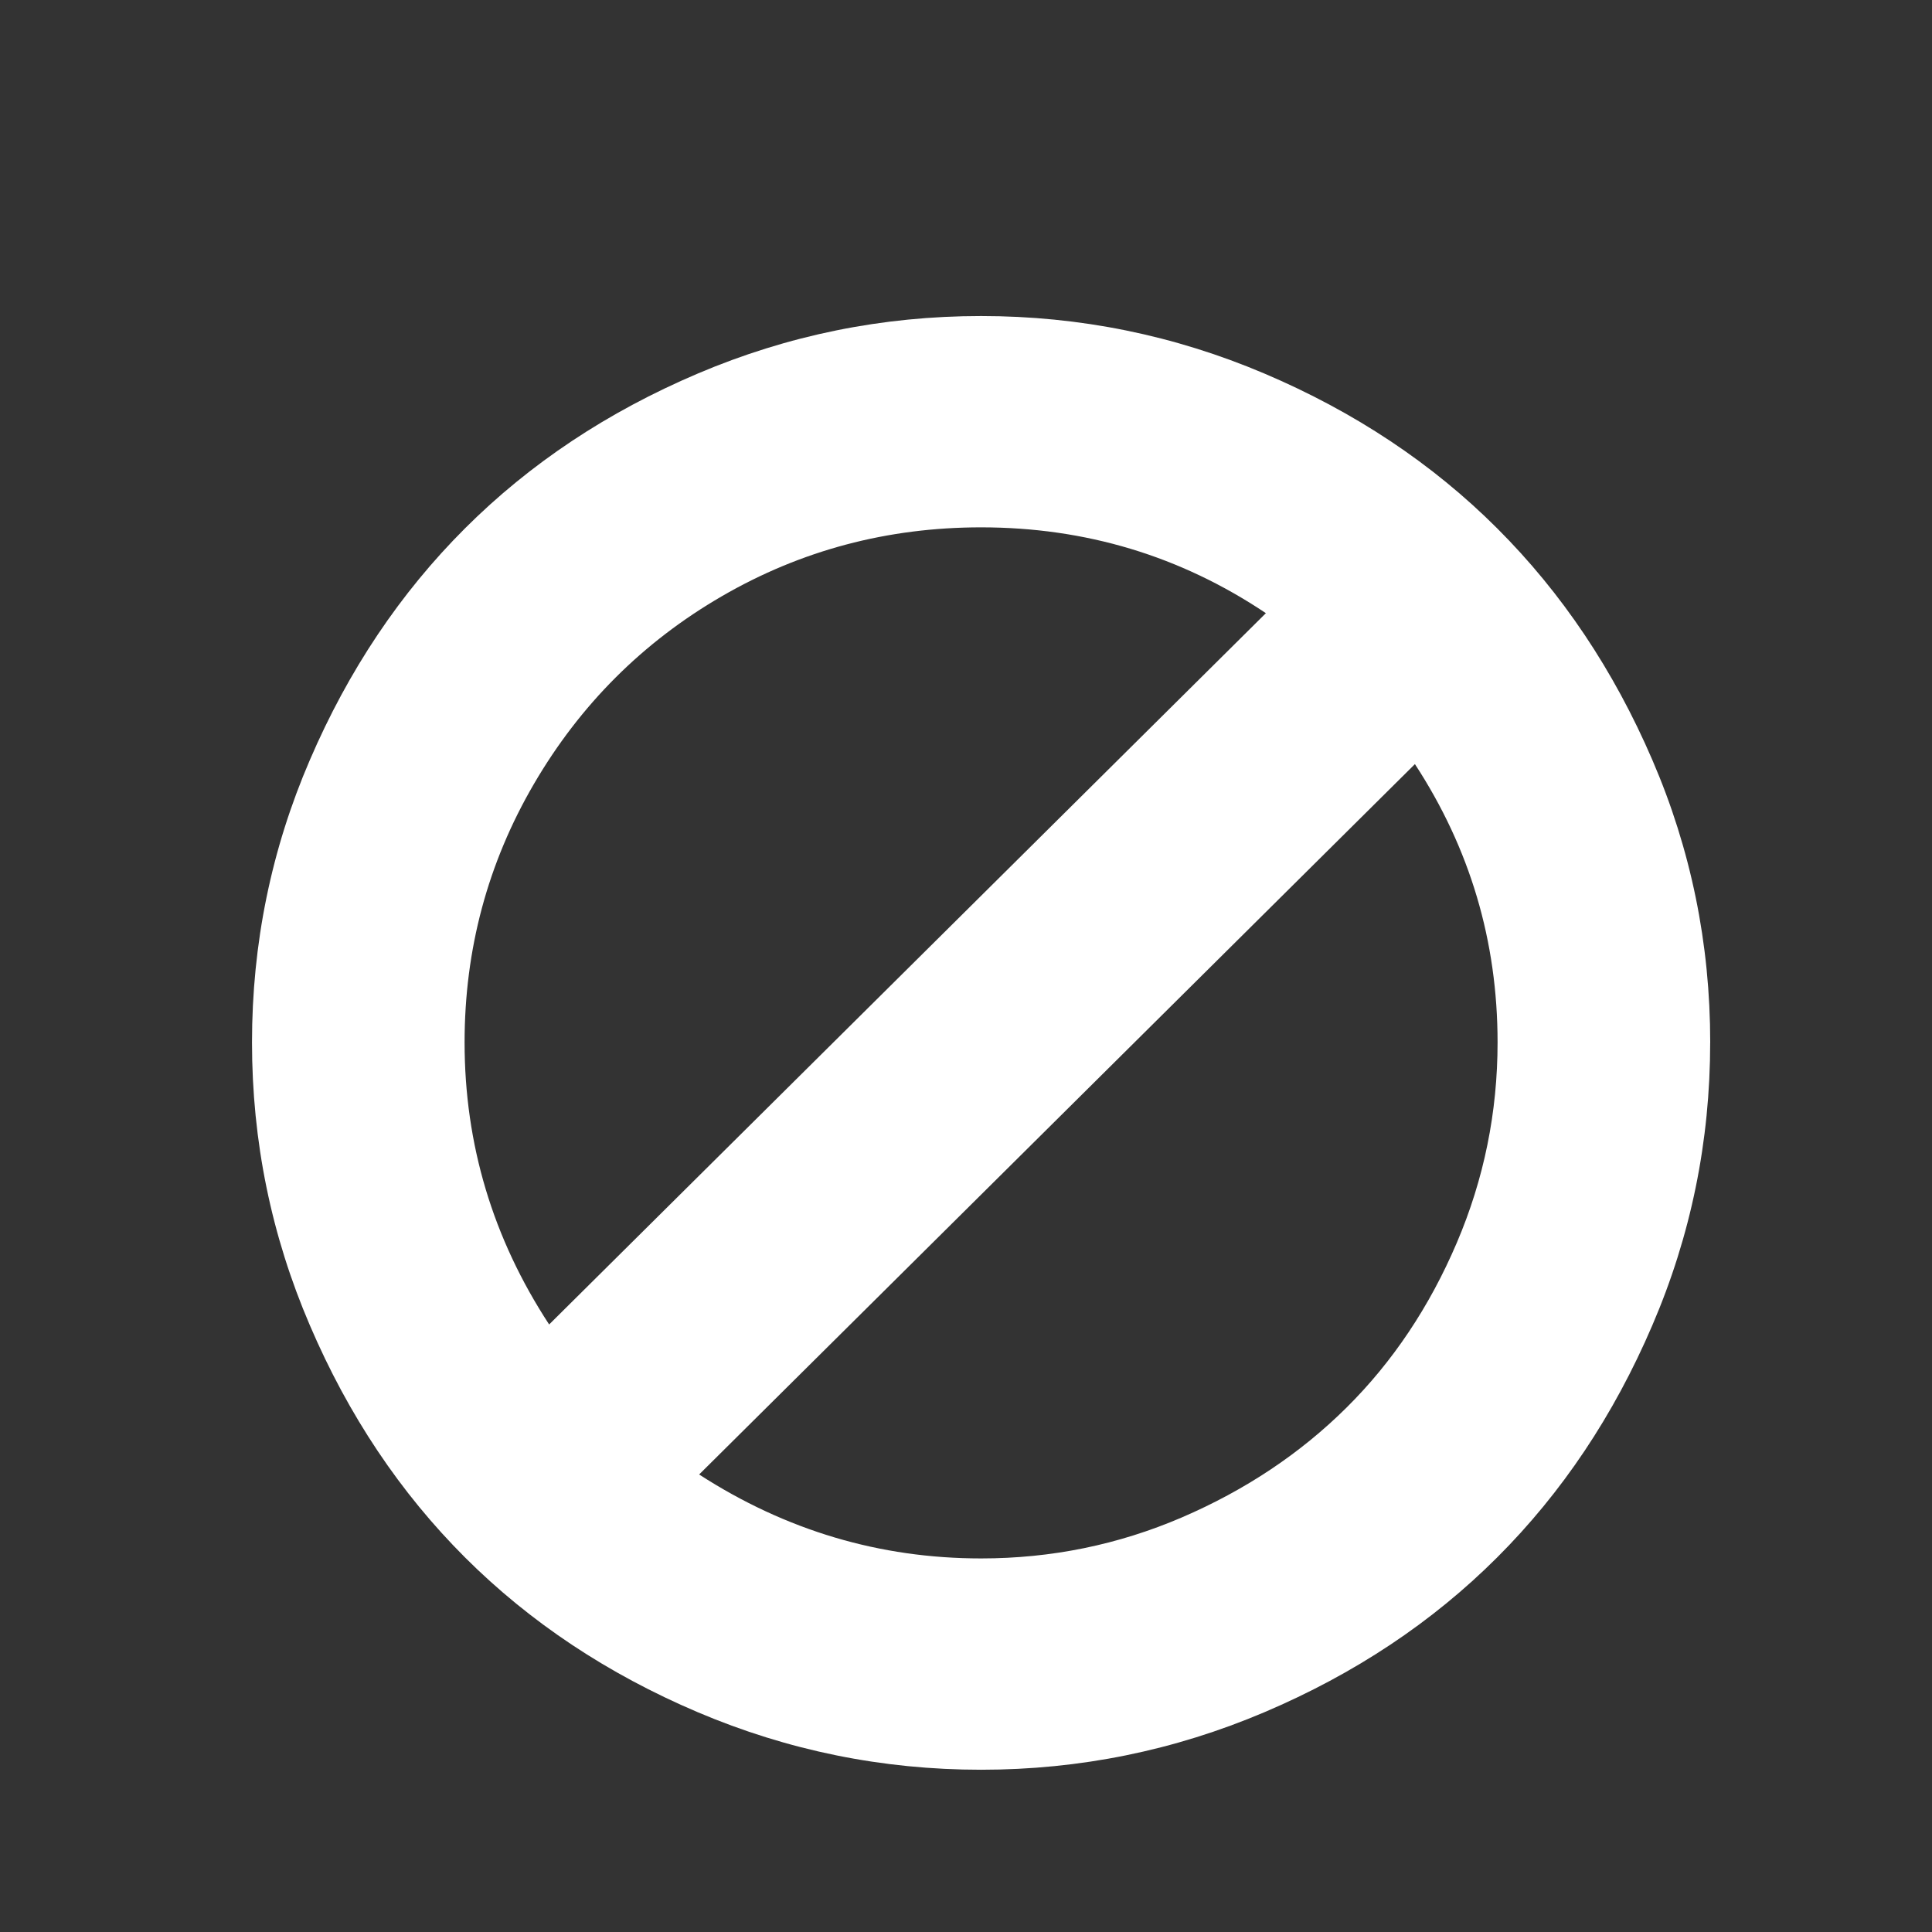 <?xml version="1.0" encoding="UTF-8" standalone="no"?>
<svg
   width="64px"
   height="64px"
   viewBox="0 0 64 64"
   version="1.1"
   id="svg613"
   sodipodi:docname="network_disc_new.svg"
   inkscape:version="1.2.1 (9c6d41e410, 2022-07-14)"
   xmlns:inkscape="http://www.inkscape.org/namespaces/inkscape"
   xmlns:sodipodi="http://sodipodi.sourceforge.net/DTD/sodipodi-0.dtd"
   xmlns="http://www.w3.org/2000/svg"
   xmlns:svg="http://www.w3.org/2000/svg">
  <rect x="0" y="0" width="64" height="64" fill="#333333" stroke="none"/>
  <defs
     id="defs617" />
  <sodipodi:namedview
     id="namedview615"
     pagecolor="#ffffff"
     bordercolor="#666666"
     borderopacity="1.0"
     inkscape:showpageshadow="2"
     inkscape:pageopacity="0.0"
     inkscape:pagecheckerboard="0"
     inkscape:deskcolor="#d1d1d1"
     showgrid="false"
     inkscape:zoom="12.71875"
     inkscape:cx="24.4914"
     inkscape:cy="32"
     inkscape:window-width="1920"
     inkscape:window-height="1017"
     inkscape:window-x="1912"
     inkscape:window-y="-8"
     inkscape:window-maximized="1"
     inkscape:current-layer="svg613" />
  <g
     id="surface1"
     transform="translate(8,6)">
    <path
       style="fill:#ffffff;fill-opacity:1;fill-rule:nonzero;stroke:none"
       d="m 41.609,28.531 c 0,-3.355 -0.914,-6.426 -2.738,-9.219 L 15.16,42.844 C 18.031,44.699 21.145,45.625 24.5,45.625 c 2.328,0 4.543,-0.453 6.652,-1.359 2.105,-0.906 3.926,-2.121 5.457,-3.641 1.531,-1.52 2.746,-3.34 3.648,-5.453 0.902,-2.113 1.352,-4.328 1.352,-6.641 z M 10.191,37.875 33.934,14.312 C 31.105,12.418 27.961,11.469 24.5,11.469 c -3.102,0 -5.965,0.762 -8.586,2.281 -2.621,1.52 -4.695,3.594 -6.227,6.219 -1.531,2.625 -2.297,5.48 -2.297,8.562 0,3.375 0.934,6.488 2.801,9.344 z m 38.461,-9.344 c 0,3.27 -0.637,6.395 -1.918,9.375 -1.277,2.98 -2.992,5.543 -5.141,7.688 -2.148,2.145 -4.719,3.855 -7.707,5.125 C 30.898,51.988 27.77,52.625 24.5,52.625 c -3.27,0 -6.398,-0.637 -9.387,-1.906 C 12.125,49.449 9.555,47.738 7.406,45.594 5.258,43.449 3.543,40.887 2.266,37.906 c -1.281,-2.98 -1.918,-6.105 -1.918,-9.375 0,-3.27 0.637,-6.391 1.918,-9.359 C 3.543,16.203 5.258,13.645 7.406,11.5 9.555,9.355 12.125,7.645 15.113,6.375 18.102,5.105 21.23,4.469 24.5,4.469 c 3.27,0 6.398,0.637 9.387,1.906 2.988,1.27 5.559,2.98 7.707,5.125 2.148,2.145 3.863,4.703 5.141,7.672 1.281,2.969 1.918,6.09 1.918,9.359 z m 0,0"
       id="path610" />
  </g>
</svg>
